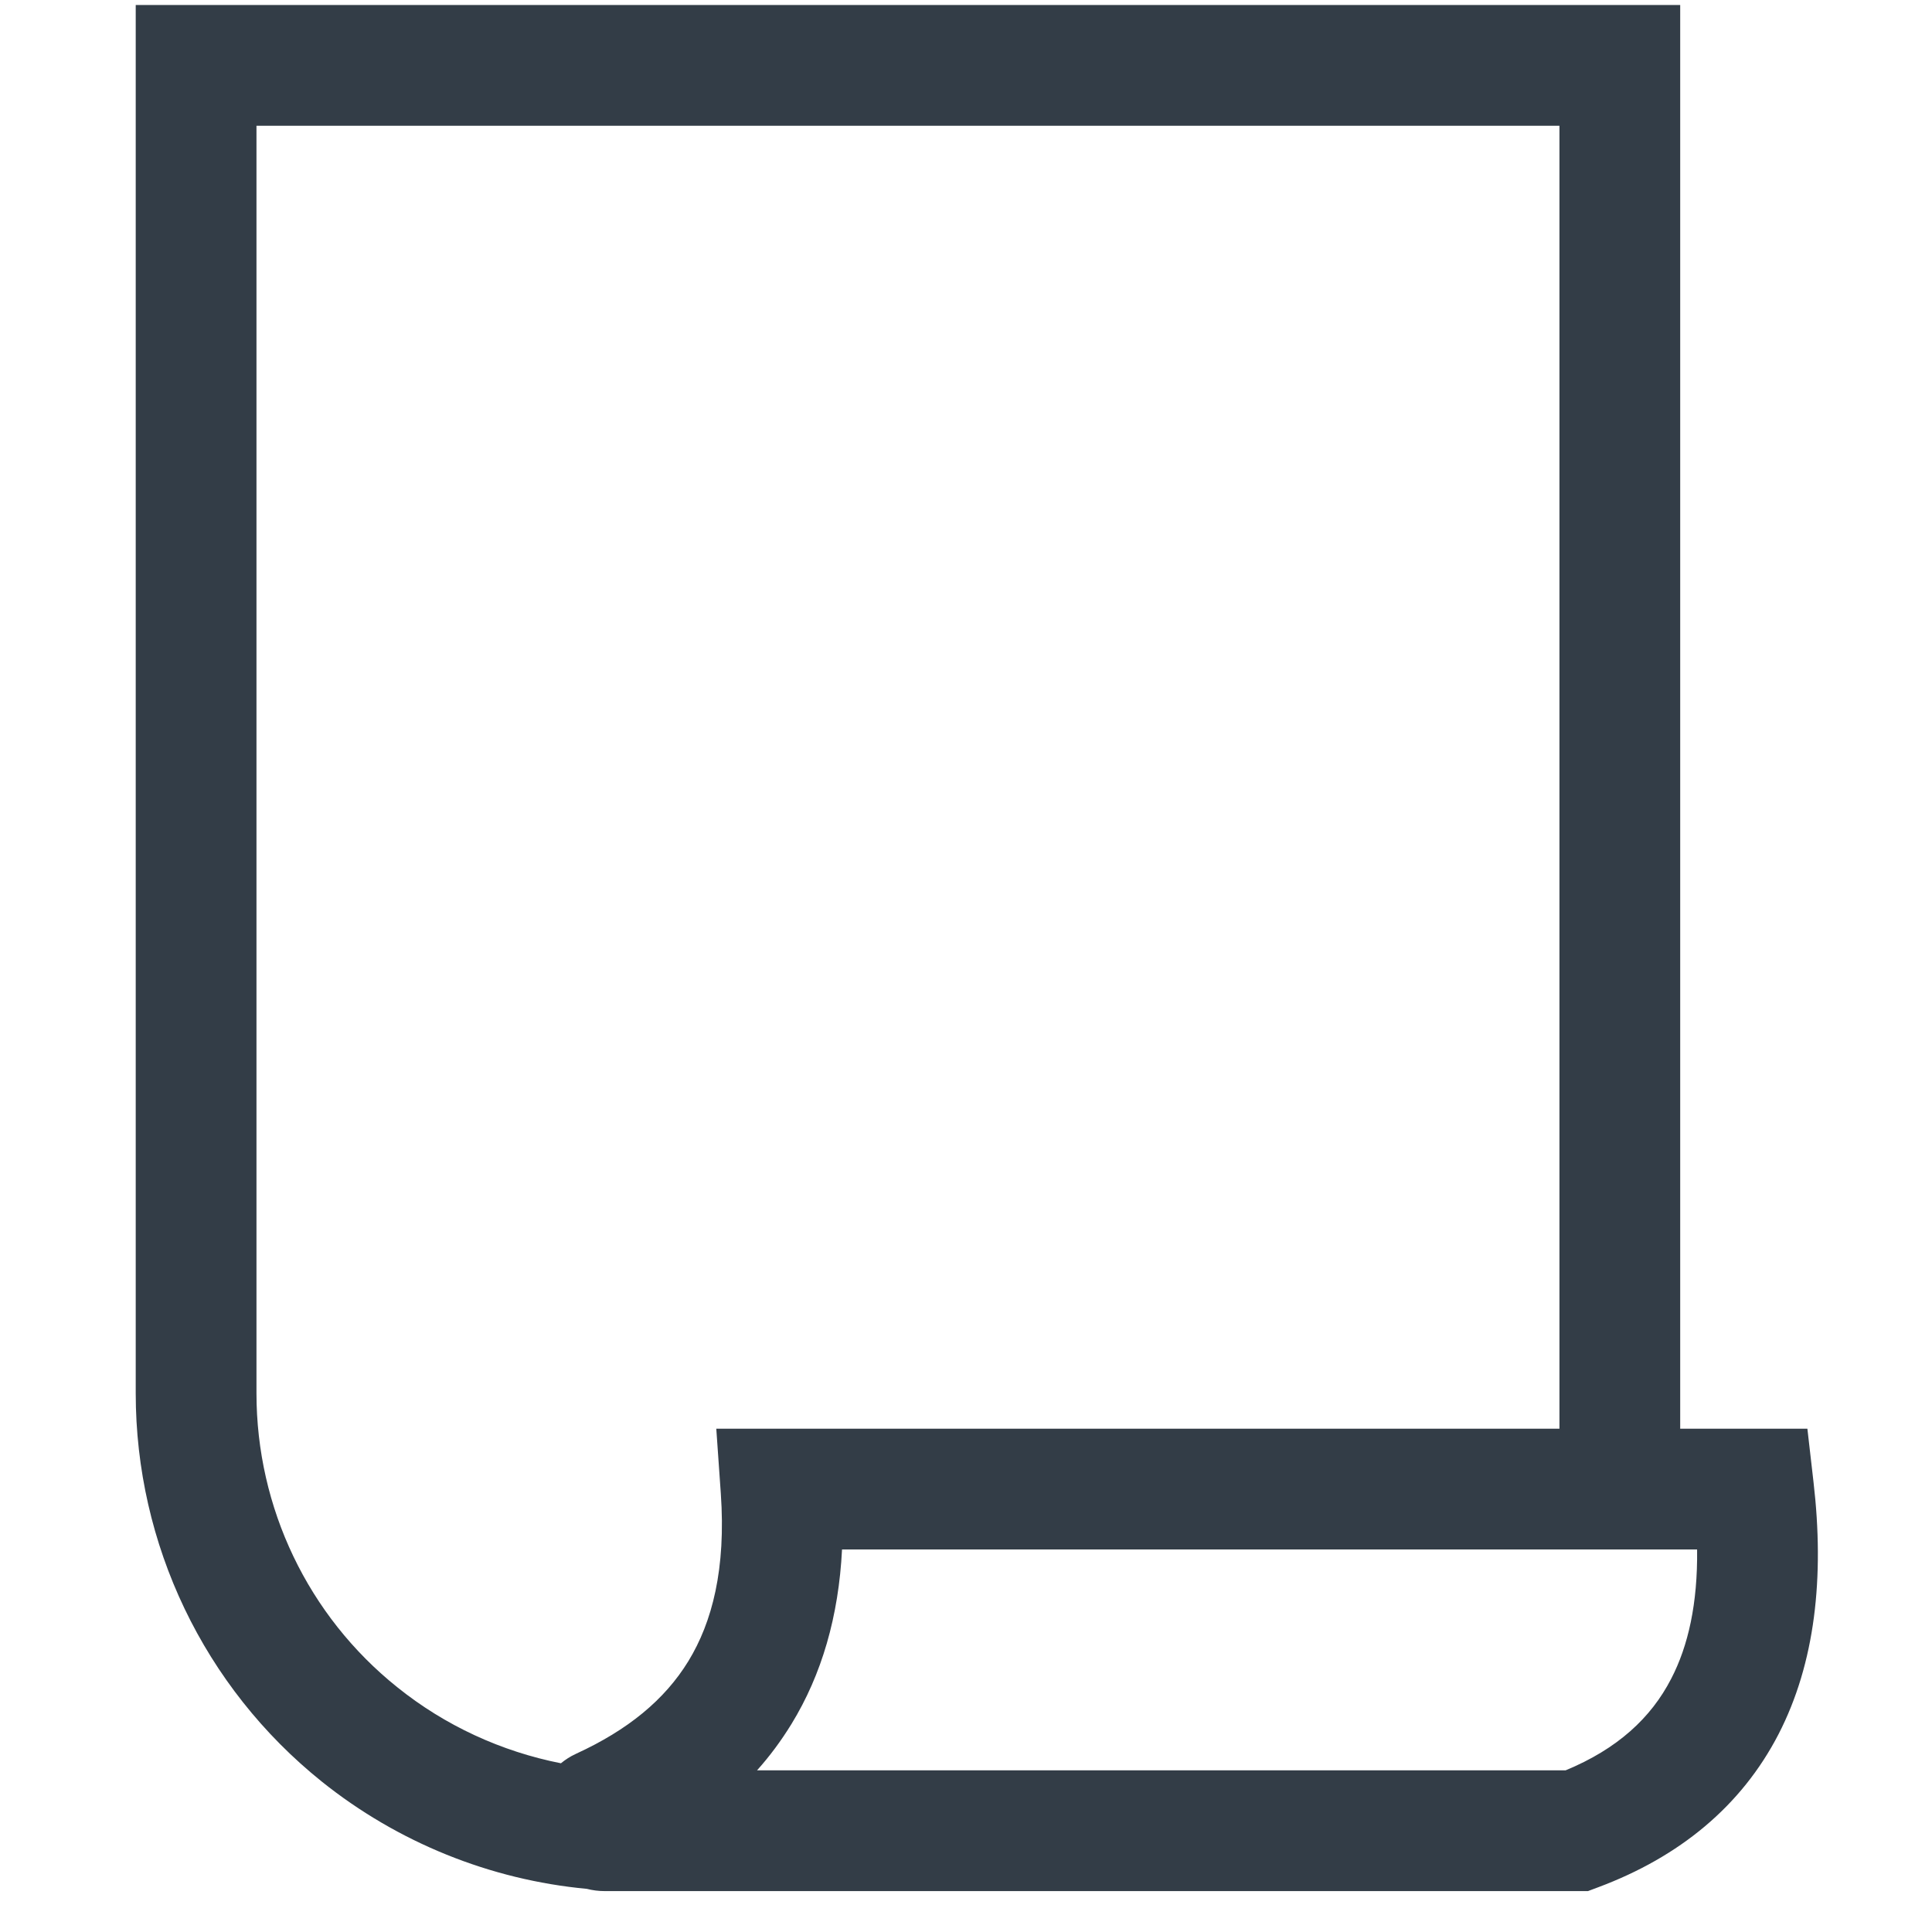 <svg width="12" height="12" viewBox="0 0 12 12" fill="none" xmlns="http://www.w3.org/2000/svg">
<path fill-rule="evenodd" clip-rule="evenodd" d="M0.843 0.031V8.654C0.843 9.592 1.266 10.478 1.999 11.066C2.471 11.444 3.045 11.676 3.645 11.732C3.68 11.741 3.717 11.746 3.758 11.746H9.863L9.927 11.722C10.43 11.534 10.815 11.22 11.047 10.771C11.274 10.33 11.333 9.798 11.264 9.205L11.226 8.874H10.436V0.031H0.843ZM9.686 8.874V0.781H1.593V8.654C1.593 9.365 1.913 10.036 2.468 10.48C2.764 10.718 3.114 10.879 3.484 10.952C3.511 10.93 3.541 10.91 3.576 10.894L3.58 10.892C3.898 10.746 4.128 10.559 4.276 10.317C4.423 10.076 4.51 9.746 4.477 9.275L4.449 8.874H9.686ZM4.916 10.708C5.104 10.401 5.209 10.04 5.23 9.624H10.541C10.545 9.96 10.486 10.223 10.38 10.427C10.255 10.67 10.046 10.863 9.724 10.996H4.702C4.781 10.908 4.852 10.812 4.916 10.708Z" fill="#333D47"/>
</svg>
